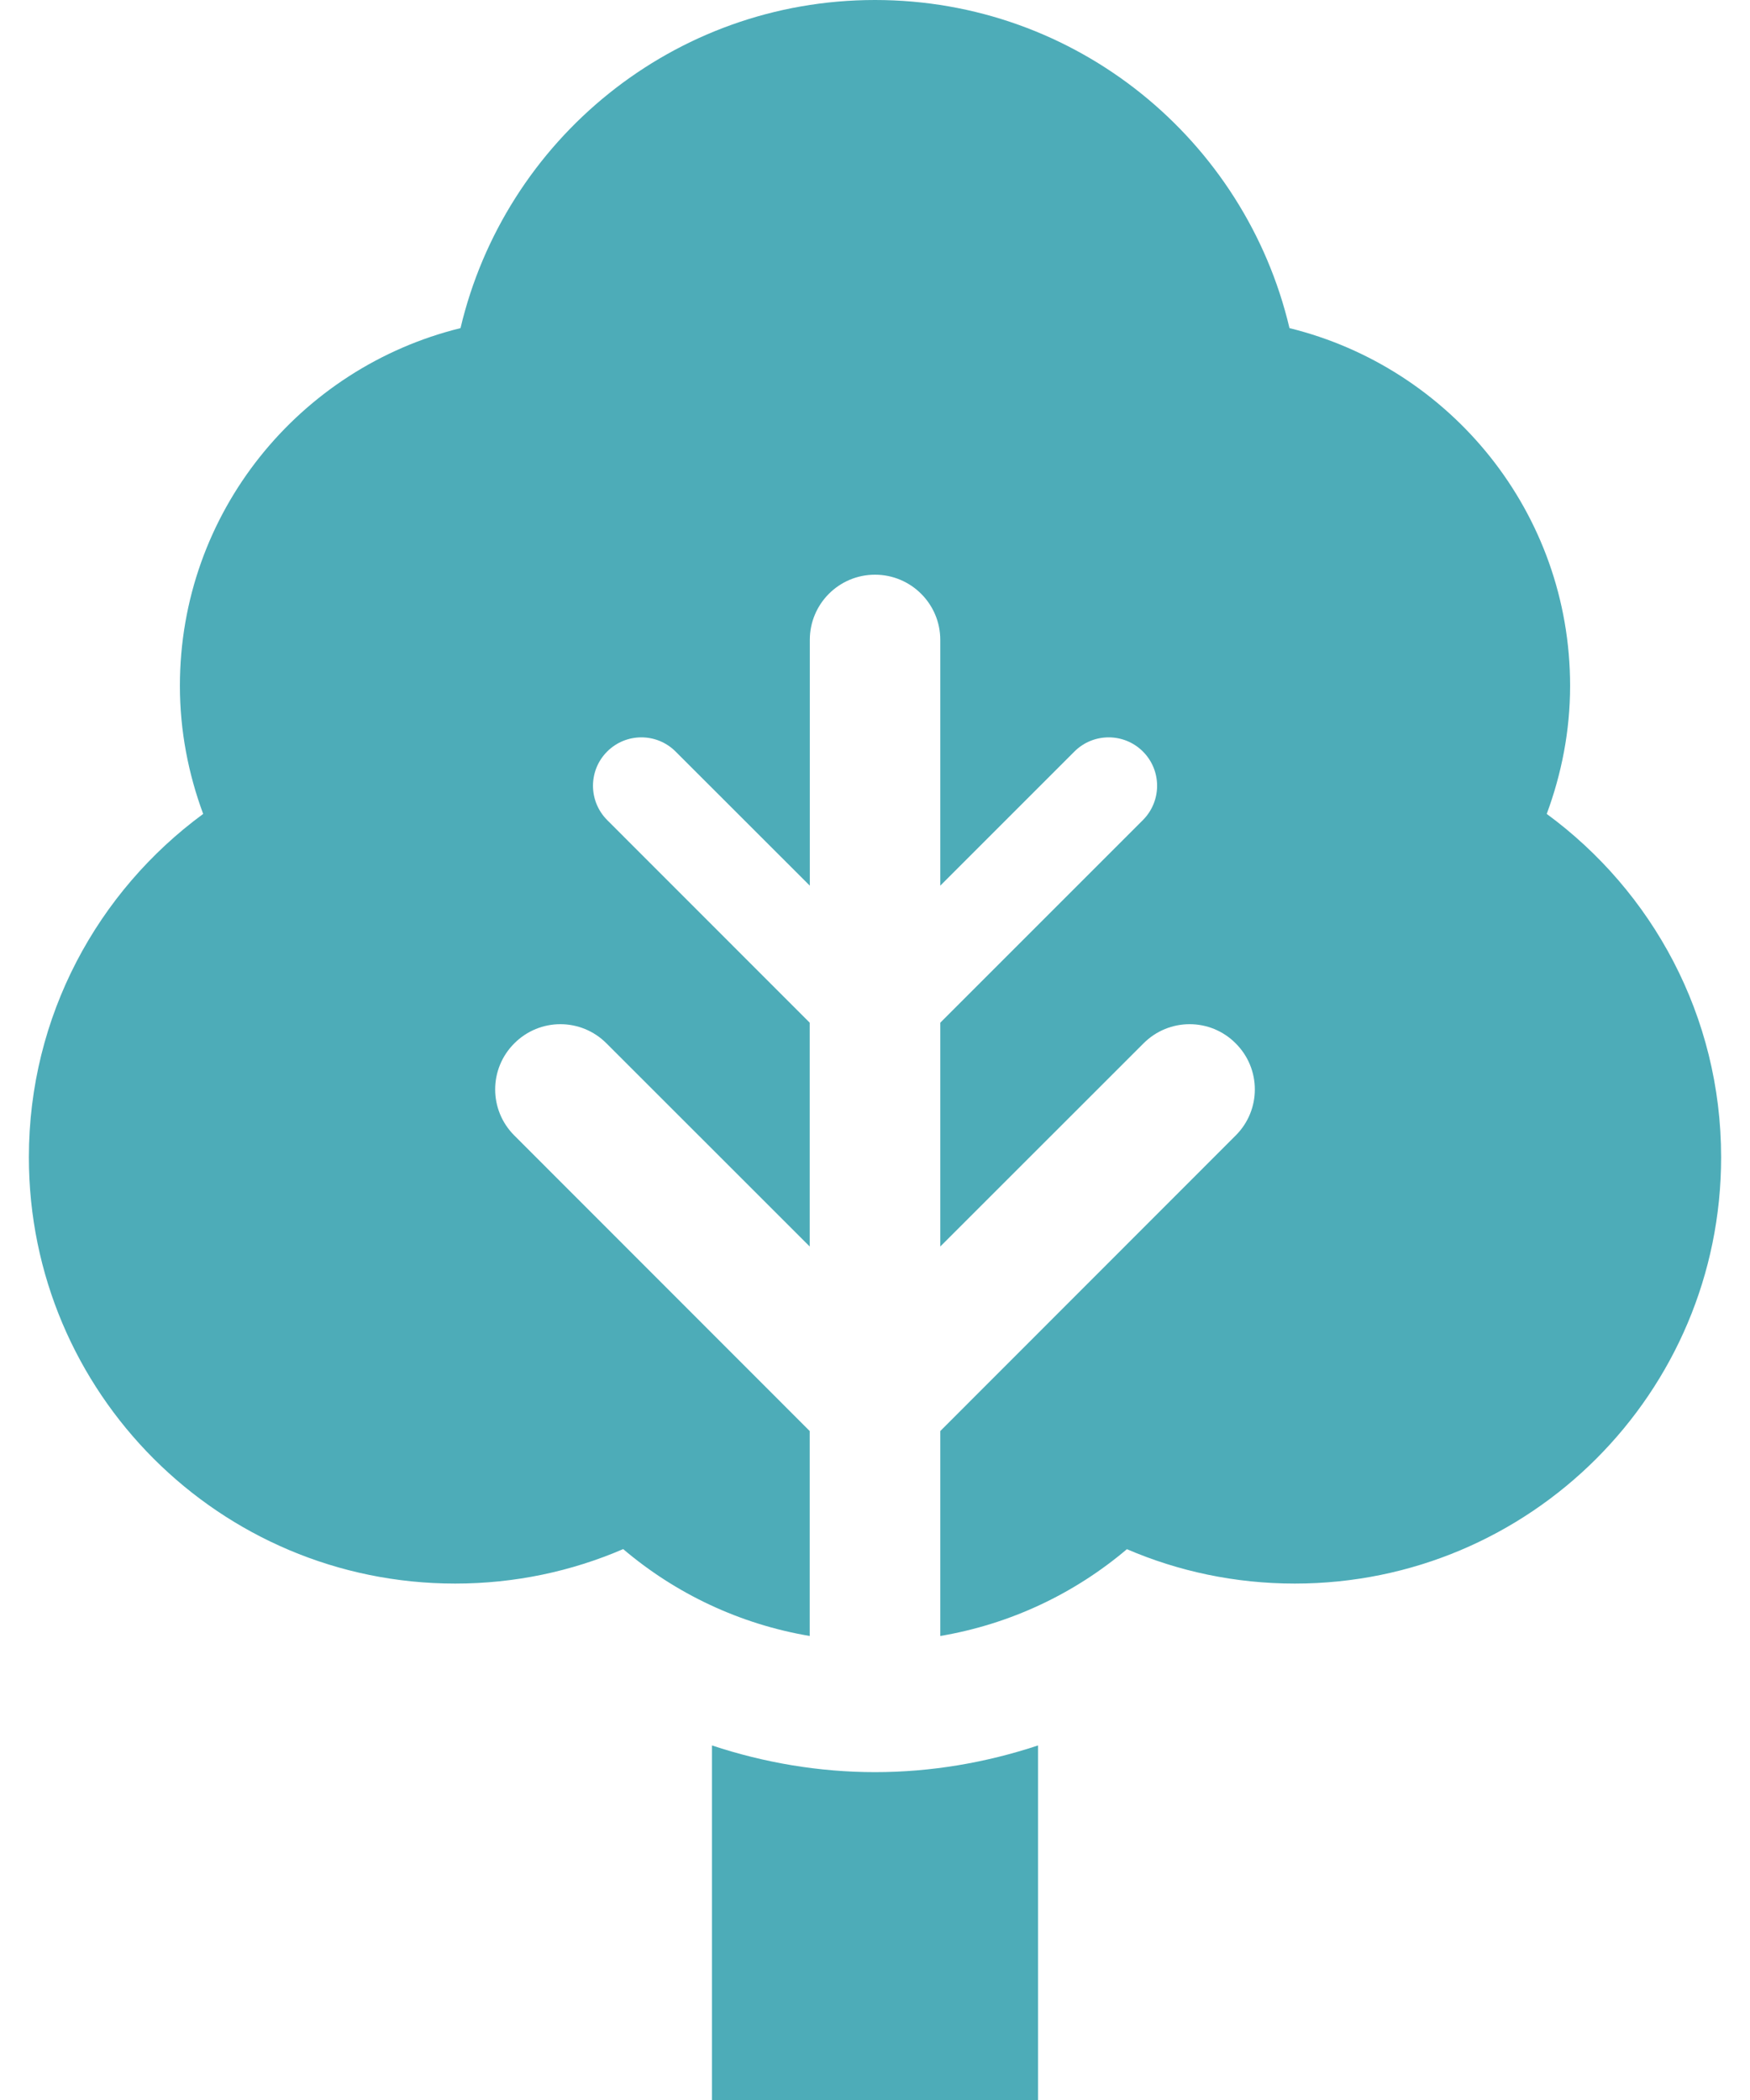 <svg width="20" height="24" viewBox="0 0 20 24" fill="none" xmlns="http://www.w3.org/2000/svg">
<path d="M10 20.253C9.363 20.253 8.734 20.146 8.137 19.948V24H11.863V19.948C11.266 20.146 10.637 20.253 10 20.253Z" fill="#4DACB8"/>
<path d="M17.677 9.302C17.846 8.845 17.944 8.354 17.944 7.838C17.944 5.859 16.578 4.203 14.737 3.75C14.23 1.601 12.304 0 10 0C7.696 0 5.77 1.601 5.263 3.75C3.423 4.203 2.056 5.859 2.056 7.838C2.056 8.354 2.153 8.845 2.322 9.302C1.116 10.188 0.33 11.613 0.33 13.226C0.33 15.917 2.51 18.098 5.202 18.098C5.884 18.098 6.533 17.958 7.122 17.704C7.719 18.211 8.45 18.561 9.254 18.697V16.355L5.878 12.977C5.586 12.686 5.586 12.215 5.878 11.924C6.169 11.632 6.64 11.632 6.931 11.924L9.254 14.246V11.688L6.939 9.372C6.723 9.155 6.723 8.805 6.939 8.589C7.155 8.373 7.505 8.373 7.721 8.589L9.255 10.122V7.313C9.255 6.902 9.588 6.568 10 6.568C10.412 6.568 10.746 6.902 10.746 7.313V10.122L12.279 8.589C12.495 8.373 12.846 8.373 13.062 8.589C13.278 8.805 13.278 9.155 13.062 9.372L10.746 11.688V14.246L13.069 11.924C13.36 11.632 13.832 11.632 14.122 11.924C14.414 12.215 14.414 12.686 14.122 12.977L10.746 16.355V18.697C11.55 18.561 12.282 18.211 12.879 17.705C13.467 17.958 14.116 18.098 14.798 18.098C17.489 18.098 19.67 15.917 19.67 13.226C19.67 11.613 18.884 10.188 17.677 9.302Z" fill="#4DACB8"/>
</svg>
